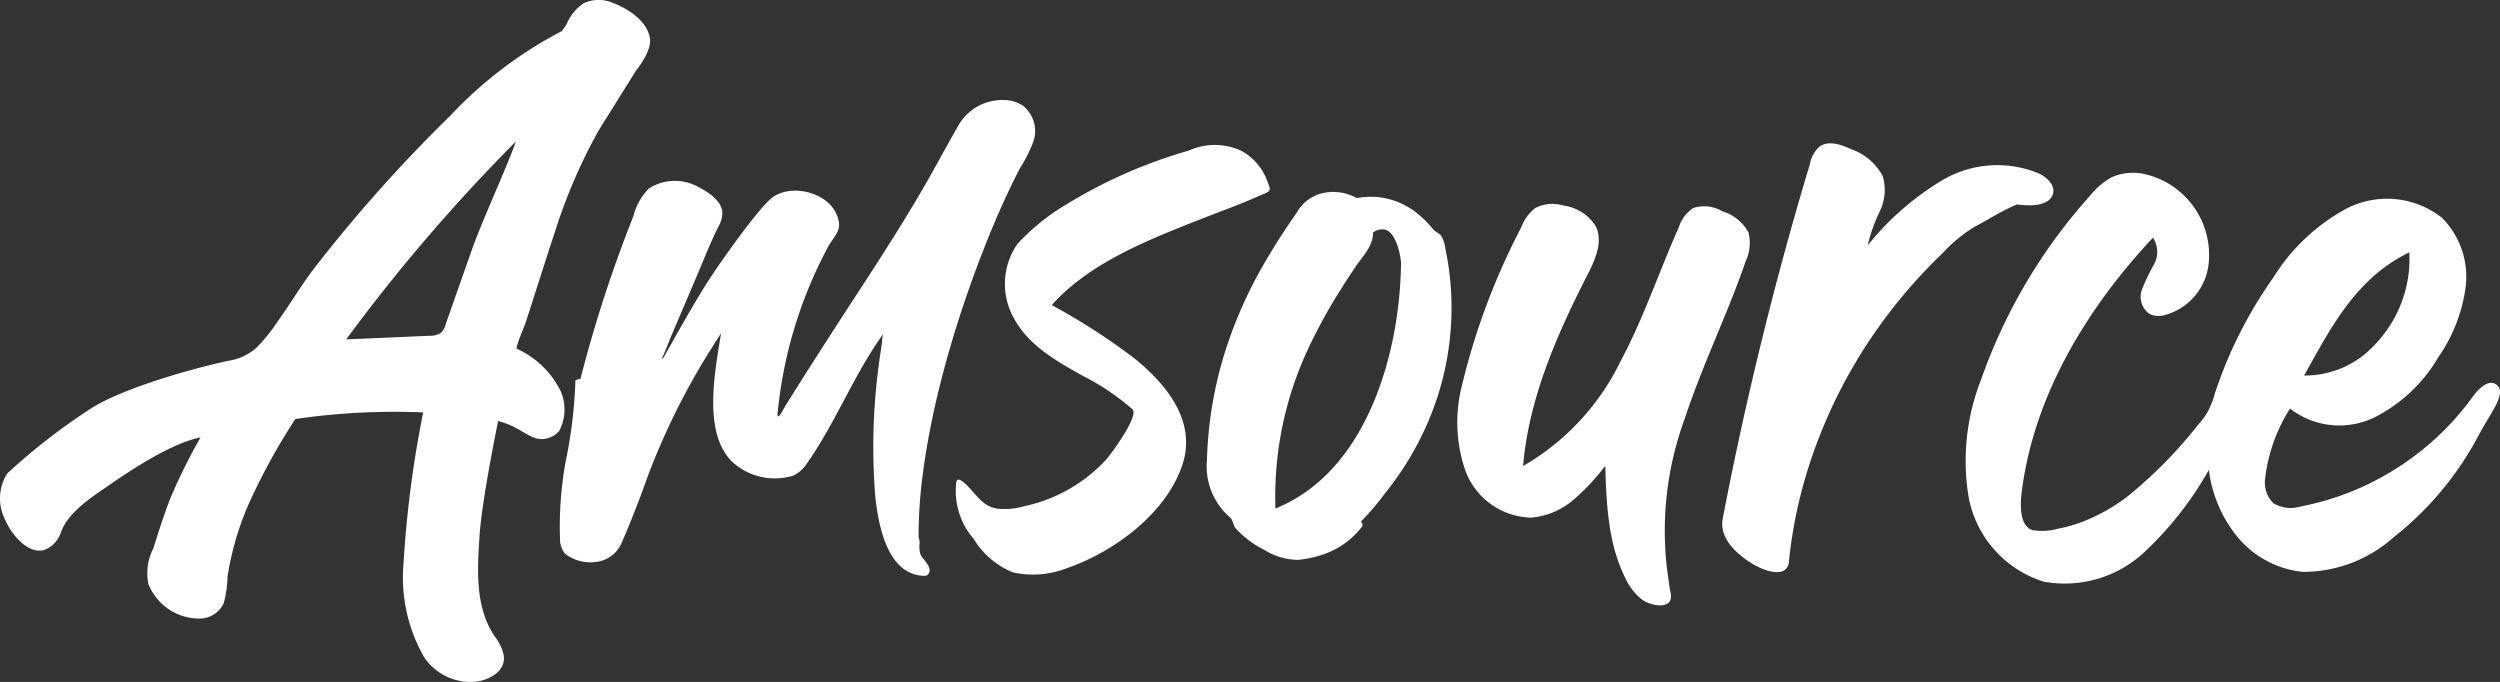 <svg xmlns="http://www.w3.org/2000/svg" width="165.254" height="45.079" viewBox="0 0 165.254 45.079">
  <rect x="0" y="0" width="165.254" height="45.079" fill="#333333" stroke="none"/>
  <g id="Amsource_Logo" data-name="Amsource Logo" transform="translate(0)">
    <path id="Path_1" data-name="Path 1" d="M92.275,48.127a23.121,23.121,0,0,1,2.364-10.979A35.276,35.276,0,0,1,96.559,33.7c.327-.523.665-1.039,1.009-1.551.447-.667,1.189-1.386,1.151-2.255a.943.943,0,0,1,.9-.174c.567.251.872,1.316.96,2.129-.059,6.033-2.277,13.857-8.305,16.275M103.183,30.04c-.143-.143-.349-.209-.479-.369a6.932,6.932,0,0,0-.941-.961,4.978,4.978,0,0,0-2.748-1.174,5.164,5.164,0,0,0-1.363.071,3.156,3.156,0,0,0-1.955-.381,2.639,2.639,0,0,0-2.02,1.36,42.759,42.759,0,0,0-2.3,3.614,29,29,0,0,0-2.56,5.983,26.4,26.4,0,0,0-1.067,6.732,4.453,4.453,0,0,0,1.541,3.813c.181.158.185.5.351.7a6.254,6.254,0,0,0,1.889,1.425,4.273,4.273,0,0,0,2.242.667,7.266,7.266,0,0,0,1.676-.366,5.375,5.375,0,0,0,2.51-1.778l.037-.049a.251.251,0,0,0-.074-.335,17.217,17.217,0,0,0,1.6-1.876,20,20,0,0,0,3.457-6.344,19.118,19.118,0,0,0,.516-9.895,1.842,1.842,0,0,0-.277-.795C103.207,30.065,103.195,30.052,103.183,30.04ZM118.4,53.7c.24,1.165-1.271.886-1.872.459a3.782,3.782,0,0,1-1.119-1.43c-1.143-2.268-1.253-4.892-1.331-7.426a14.577,14.577,0,0,1-2.1,2.246,4.936,4.936,0,0,1-2.8,1.179,4.753,4.753,0,0,1-4.344-3.1,9.8,9.8,0,0,1-.244-5.574,45.256,45.256,0,0,1,3.936-10.516,2.892,2.892,0,0,1,.919-1.271,2.481,2.481,0,0,1,1.875-.166,2.989,2.989,0,0,1,2.122,1.351c.514,1.02-.027,2.227-.547,3.244-2.037,3.981-3.87,8.174-4.25,12.622a16.132,16.132,0,0,0,6.471-6.981c1.513-2.838,2.532-5.9,3.839-8.841a2.309,2.309,0,0,1,.962-1.242,2.358,2.358,0,0,1,1.91.23,2.9,2.9,0,0,1,1.721,1.4,2.835,2.835,0,0,1-.182,1.884c-1.207,3.5-2.848,6.836-4.01,10.348a21.6,21.6,0,0,0-1.2,9.98c.082.531.131,1.075.239,1.6M68.755,50.837a1.081,1.081,0,0,1-.01-.308,1.058,1.058,0,0,0-.056-.512,31.233,31.233,0,0,1,.281-4.2c.2-1.529.48-3.046.82-4.549.421-1.858.937-3.721,1.518-5.543q.734-2.3,1.611-4.552c.489-1.262,1.029-2.553,1.61-3.795.281-.6.57-1.2.884-1.787a8.878,8.878,0,0,0,.875-1.76,2.148,2.148,0,0,0-.684-2.319,2.248,2.248,0,0,0-1.261-.386,3.327,3.327,0,0,0-2.976,1.6q-.738,1.286-1.449,2.586C67.735,29.3,65.151,33.09,62.69,36.916c-.887,1.379-1.771,2.76-2.638,4.152-.209.335-.536.928-.593.956s-.109-.006-.092-.175a29.214,29.214,0,0,1,3.375-11.091c.213-.377.667-.871.693-1.307a1.324,1.324,0,0,0-.023-.281c-.279-1.8-2.916-2.608-4.334-1.643-.887.6-3.6,4.467-4.28,5.532-1.138,1.772-2.9,4.986-2.976,5.1s-.106.058-.04-.084c.227-.491.409-1.015.619-1.5q.786-1.84,1.57-3.682c.491-1.152.947-2.332,1.51-3.451a1.755,1.755,0,0,0,.235-.888c-.051-.753-.879-1.31-1.486-1.627a3.2,3.2,0,0,0-3.349.027A3.9,3.9,0,0,0,49.838,28.8a88.31,88.31,0,0,0-3.5,10.75.636.636,0,0,0-.226.058L46,39.668v.123a30.853,30.853,0,0,1-.628,5.16,24.062,24.062,0,0,0-.386,5.2,1.473,1.473,0,0,0,.356.984,2.758,2.758,0,0,0,2.166.5,2.081,2.081,0,0,0,1.565-1.27c.624-1.432,1.194-2.908,1.716-4.38a46.706,46.706,0,0,1,3.73-7.675s1.059-1.712,1.111-1.757c-.019.113-.038.228-.057.347-.437,2.644-1.037,6.265.749,8.094a4.164,4.164,0,0,0,4.119.947,2.306,2.306,0,0,0,.867-.8c1.917-2.717,3.1-5.872,5.049-8.559a1.635,1.635,0,0,0-.082.53q-.045.3-.085.6a41.063,41.063,0,0,0-.375,9.5c.191,1.905.772,5.363,3.3,5.363.02,0,.205,0,.29-.262s-.193-.606-.373-.832a.959.959,0,0,1-.283-.649M39.179,30.964c.6-1.718,2.374-5.592,2.889-7.1A116.951,116.951,0,0,0,30.851,36.947l5.508-.241a1.243,1.243,0,0,0,.76-.2,1.219,1.219,0,0,0,.322-.6M47.531,23.15a36.14,36.14,0,0,0-2.854,6.6c-.433,1.294-1.7,5.292-1.924,5.96-.2.617-.508,1.208-.652,1.842a5.973,5.973,0,0,1,2.913,2.784A3.036,3.036,0,0,1,44.93,43a1.41,1.41,0,0,1-.6.423c-.845.338-1.386-.152-2.093-.528a4.926,4.926,0,0,0-1.342-.55c0,.014-1.066,5.125-1.228,7.586-.146,2.21-.312,4.711,1,6.643a3.136,3.136,0,0,1,.6,1.262c.158,1.085-1.048,1.678-1.968,1.748a3.7,3.7,0,0,1-3.283-1.61,10.567,10.567,0,0,1-1.375-6.2,72.469,72.469,0,0,1,1.3-10,44.884,44.884,0,0,0-8.452.437,40.889,40.889,0,0,0-3.189,5.861A19.67,19.67,0,0,0,23.01,52.6a7.6,7.6,0,0,1-.254,1.786A1.767,1.767,0,0,1,21.079,55.4a3.628,3.628,0,0,1-3.3-2.28,3.558,3.558,0,0,1,.325-2.357c.356-1.135.711-2.273,1.153-3.38a38.379,38.379,0,0,1,1.965-3.957c-1.917.374-4.632,2.181-5.93,3.08-1.155.8-2.769,1.788-3.283,3.16a1.875,1.875,0,0,1-1.162,1.218c-1.133.233-2.162-1.133-2.539-2.015a3.093,3.093,0,0,1,.139-3.062,41.172,41.172,0,0,1,5.42-4.221c1.747-1.173,5.747-2.459,9.155-3.219a3.625,3.625,0,0,0,1.884-.857,11.34,11.34,0,0,0,1.414-1.746c.84-1.166,1.565-2.411,2.443-3.552a98.1,98.1,0,0,1,8.949-10.03,27.519,27.519,0,0,1,7.385-5.611,3.381,3.381,0,0,0,.323-.458,3.051,3.051,0,0,1,1.141-1.391,2.368,2.368,0,0,1,1.968,0c1.005.395,2.241,1.2,2.405,2.349.121.845-.938,2.129-.938,2.129M75.128,51.289l0-.011h.04l-.036.011M87.573,28.908c1.223-.478,2.478-.929,3.674-1.468.145-.065.579-.208.64-.362.053-.136-.106-.48-.154-.611a3.7,3.7,0,0,0-1.744-2,4.162,4.162,0,0,0-3.443,0,32.541,32.541,0,0,0-8.142,3.59,14.271,14.271,0,0,0-3.185,2.582,4.638,4.638,0,0,0-.192,4.976c.969,1.761,2.818,2.791,4.517,3.742a15.834,15.834,0,0,1,3.281,2.207c.454.436-1.405,2.939-1.712,3.3a10.312,10.312,0,0,1-5.479,3.118,4.486,4.486,0,0,1-1.768.148c-.8-.132-1.158-.648-1.667-1.2-.115-.124-.911-1.069-1.014-.57a4.8,4.8,0,0,0,1.142,3.766,5.425,5.425,0,0,0,2.6,2.223,6.169,6.169,0,0,0,3.614-.3c3.1-1.067,6.583-3.658,7.607-6.886.9-2.828-1.081-5.249-3.163-6.937a41.584,41.584,0,0,0-5.339-3.461l-.15-.09c2.5-2.8,6.354-4.31,10.08-5.769m53.735-.885c-1.012.41-1.891,1-2.851,1.5a9.839,9.839,0,0,0-2.079,1.721,34.14,34.14,0,0,0-3.762,4.249,33.468,33.468,0,0,0-5.146,10.029,30.921,30.921,0,0,0-1.245,6.019.811.811,0,0,1-.279.646c-.552.4-1.653-.108-2.148-.41-1.018-.62-2.19-1.658-1.962-2.963A235.911,235.911,0,0,1,127.6,25.375a2.084,2.084,0,0,1,.62-1.157c.586-.443,1.426-.165,2.092.147a3.788,3.788,0,0,1,2.107,1.782,3.245,3.245,0,0,1-.193,2.332,10.628,10.628,0,0,0-.8,2.252,18.6,18.6,0,0,1,4.952-4.319,7.155,7.155,0,0,1,6.368-.433c.535.261,1.09.775.928,1.344-.25.877-1.676.807-2.366.7m19.357,10.608c1.6-2.868,3.247-5.833,6.563-7.437a8.159,8.159,0,0,1-2.2,6.013,6.247,6.247,0,0,1-4.757,2.127q.2-.35.392-.7M173.1,40.047c-.58-.659-1.388.279-1.687.694a17.865,17.865,0,0,1-1.787,2.116,18.5,18.5,0,0,1-4.439,3.31,18.056,18.056,0,0,1-5.122,1.819,2.24,2.24,0,0,1-1.821-.21,1.929,1.929,0,0,1-.549-1.61,10.953,10.953,0,0,1,1.647-4.647,5.309,5.309,0,0,0,5.573.587,10.236,10.236,0,0,0,4.236-3.991,10.558,10.558,0,0,0,1.8-4.635,5.516,5.516,0,0,0-1.575-4.58,5.86,5.86,0,0,0-6.33-.585,12.948,12.948,0,0,0-4.825,4.57,28.756,28.756,0,0,0-3.838,7.608,6.38,6.38,0,0,1-.5,1.277,5.688,5.688,0,0,1-.609.812,30.006,30.006,0,0,1-4.712,4.776A12.1,12.1,0,0,1,145.628,49a9.4,9.4,0,0,1-1.65.465,3.789,3.789,0,0,1-1.662.087c-.967-.317-.783-1.995-.678-2.76.853-6.26,4.31-11.936,8.641-16.568a1.7,1.7,0,0,1,.077,1.752,14.255,14.255,0,0,0-.8,1.667,1.391,1.391,0,0,0,.512,1.629,1.458,1.458,0,0,0,.895.092,3.945,3.945,0,0,0,3-3.433,5.479,5.479,0,0,0-4.107-5.882,3.535,3.535,0,0,0-2.286.171,4.862,4.862,0,0,0-1.46,1.244,36,36,0,0,0-7.18,12.116,14.685,14.685,0,0,0-.839,7.752,7.246,7.246,0,0,0,4.975,5.63,7.711,7.711,0,0,0,6.563-1.876,22.509,22.509,0,0,0,4.348-5.515,8.677,8.677,0,0,0,1.93,4.479,6.44,6.44,0,0,0,4.282,2.263,8.979,8.979,0,0,0,6.024-2.306,21.065,21.065,0,0,0,5.552-6.637c.326-.613.6-1.046.95-1.648.211-.365.747-1.263.381-1.677" transform="translate(-7.968 -14.512)" fill="#fff"/>
  </g>
</svg>

